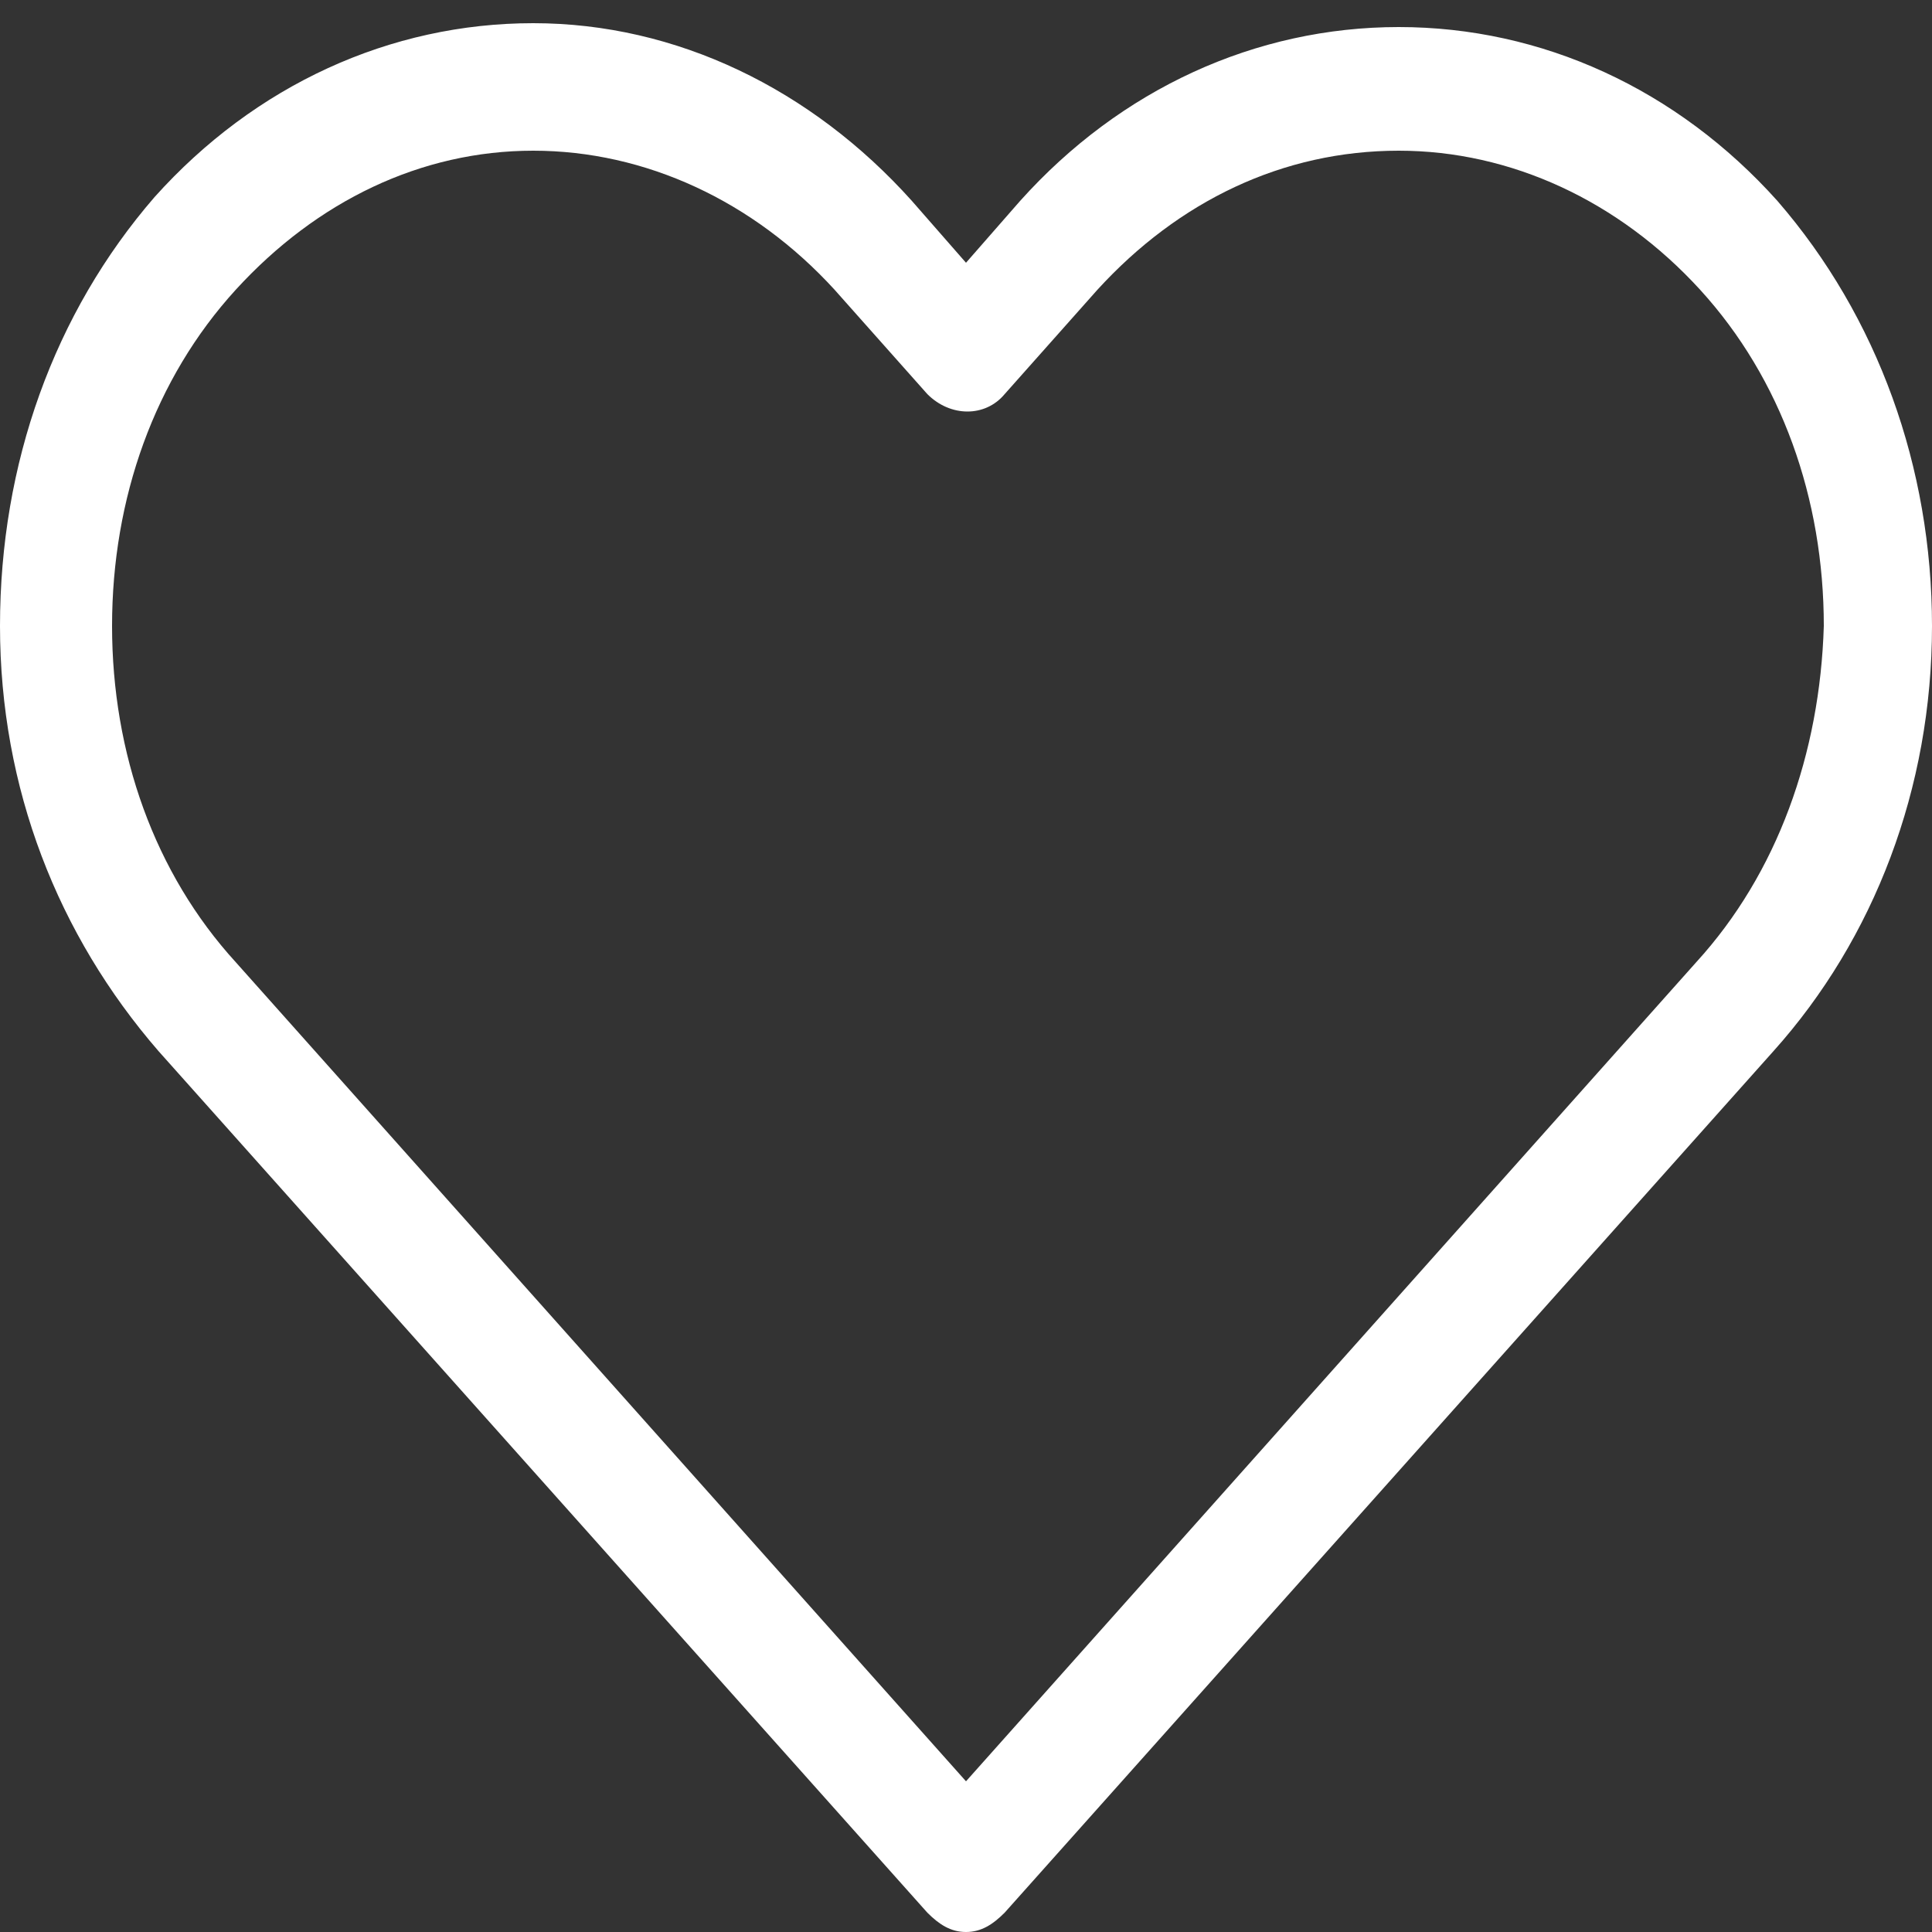 <?xml version="1.0" encoding="utf-8"?>
<!-- Generator: Adobe Illustrator 21.1.0, SVG Export Plug-In . SVG Version: 6.00 Build 0)  -->
<svg version="1.1" id="Capa_1" xmlns="http://www.w3.org/2000/svg" xmlns:xlink="http://www.w3.org/1999/xlink" x="0px" y="0px"
	 viewBox="0 0 50 50" style="enable-background:new 0 0 50 50;" xml:space="preserve">
<rect x="0" y="0" width="50" height="50" fill="#333333" stroke="none"/>
<style type="text/css">
	.st0{fill:#FFFFFF;}
</style>
<g>
	<path class="st0" d="M46,5.2c-2.6-2.9-6.1-4.5-9.8-4.5S29,2.3,26.4,5.2L25,6.8l-1.4-1.6c-2.6-2.9-6.1-4.6-9.8-4.6
		c-3.7,0-7.2,1.6-9.8,4.5C1.4,8.1,0,12,0,16.2c0,4.2,1.5,8,4.1,11L24,49.5c0.3,0.3,0.6,0.5,1,0.5s0.7-0.2,1-0.5l19.9-22.3
		c2.6-2.9,4.1-6.8,4.1-11C50,12.1,48.6,8.2,46,5.2z M43.9,24.9L25,46.1L6.1,24.9c-2.1-2.3-3.2-5.4-3.2-8.7S4,9.8,6.1,7.5
		c2.1-2.3,4.8-3.6,7.7-3.6c2.9,0,5.7,1.3,7.8,3.6l2.4,2.7c0.6,0.6,1.5,0.6,2,0l2.4-2.7c2.1-2.3,4.8-3.6,7.8-3.6
		c2.9,0,5.7,1.3,7.8,3.6c2.1,2.3,3.2,5.4,3.2,8.7C47.1,19.5,46,22.6,43.9,24.9z"/>
</g>
</svg>
